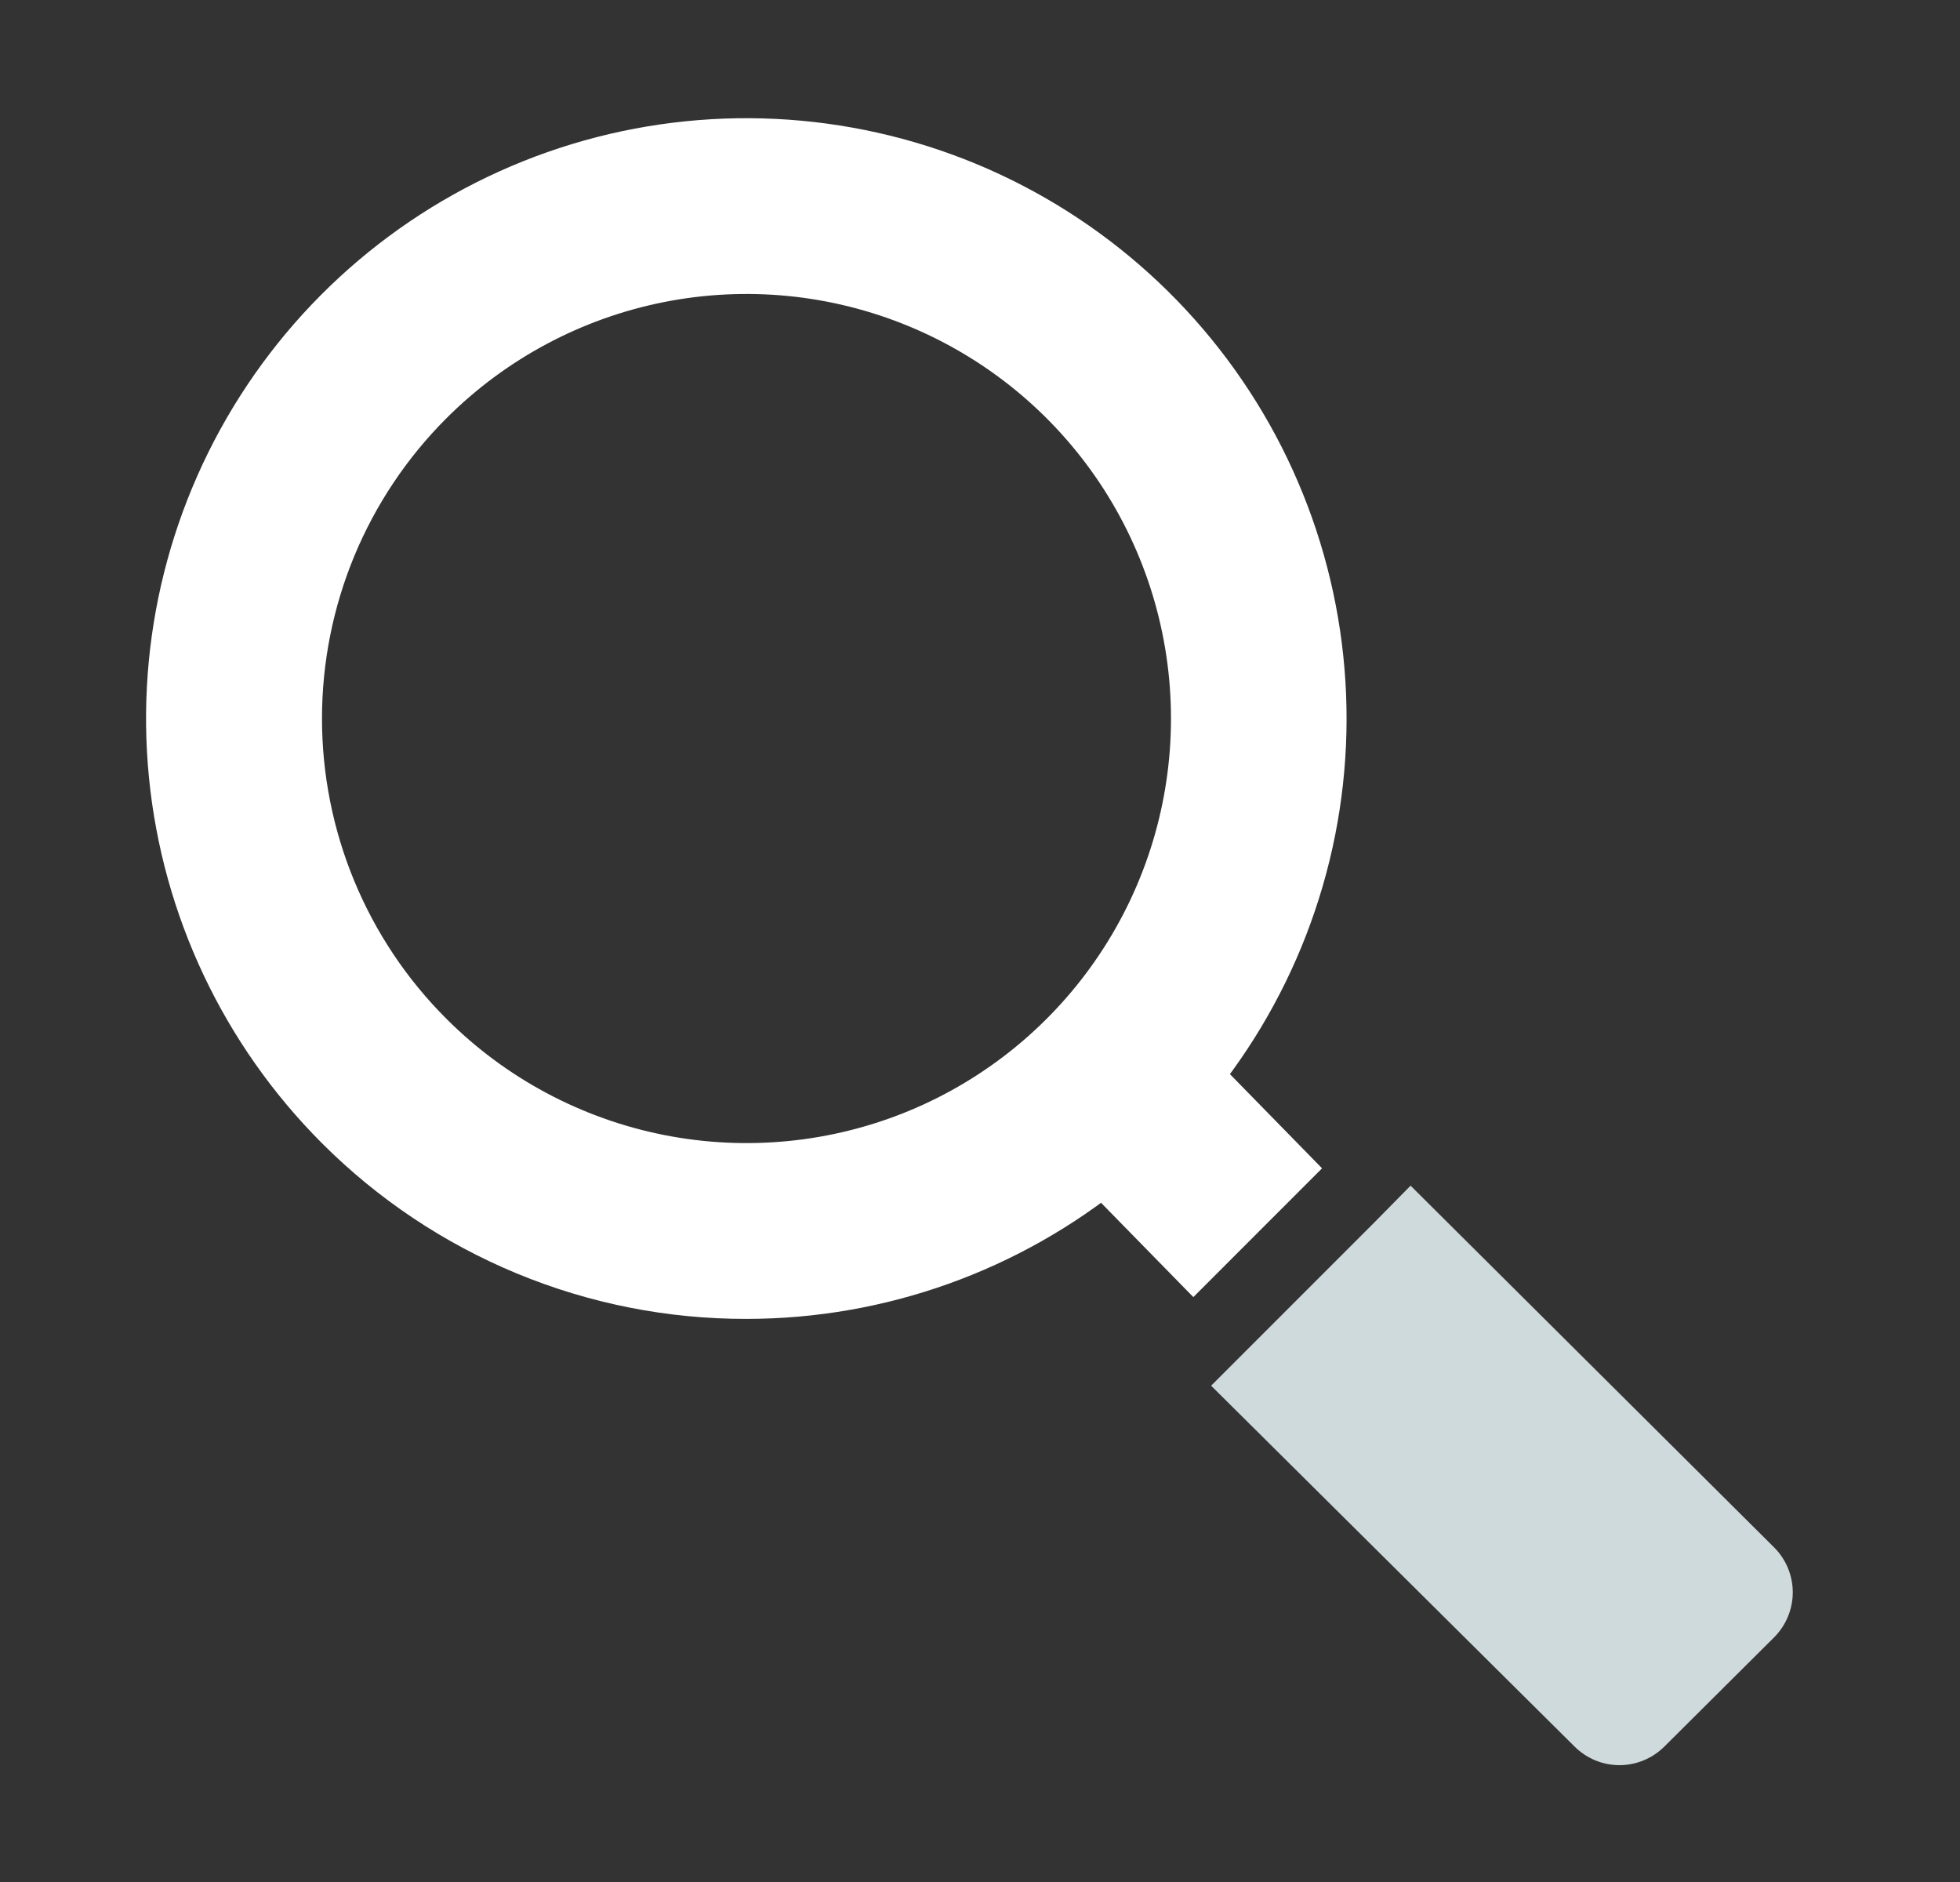 <svg width="25" height="24" viewBox="0 0 25 24" fill="none" xmlns="http://www.w3.org/2000/svg">
<rect x="0" y="0" width="25" height="24" fill="#333333" stroke="none"/>
<path d="M15.899 17.22L15.448 17.671L20.083 22.272C20.235 22.424 20.441 22.51 20.656 22.51C20.871 22.51 21.078 22.424 21.23 22.272L22.629 20.88C22.781 20.728 22.867 20.521 22.867 20.306C22.867 20.091 22.781 19.885 22.629 19.733L17.992 15.12L17.541 15.578L15.899 17.22Z" fill="#CFDADD"/>
<path d="M16.863 14.899L15.156 13.154C14.924 13.466 14.67 13.76 14.395 14.035C14.121 14.311 13.826 14.566 13.515 14.798L15.221 16.541L16.863 14.899Z" fill="white"/>
<path d="M9.521 16.819C11.292 16.819 13.008 16.204 14.377 15.08C15.746 13.957 16.683 12.393 17.029 10.655C17.374 8.918 17.106 7.115 16.271 5.553C15.435 3.991 14.084 2.767 12.448 2.089C10.811 1.412 8.991 1.323 7.296 1.837C5.601 2.352 4.137 3.438 3.153 4.911C2.169 6.384 1.726 8.152 1.9 9.915C2.074 11.678 2.854 13.325 4.106 14.578C4.817 15.29 5.661 15.854 6.59 16.239C7.519 16.624 8.515 16.821 9.521 16.819ZM5.693 5.335C6.45 4.578 7.415 4.062 8.465 3.853C9.515 3.644 10.604 3.751 11.594 4.161C12.583 4.571 13.429 5.265 14.024 6.155C14.619 7.045 14.936 8.092 14.936 9.163C14.936 10.234 14.619 11.281 14.024 12.171C13.429 13.062 12.583 13.756 11.594 14.166C10.604 14.575 9.515 14.682 8.465 14.473C7.415 14.264 6.45 13.749 5.693 12.991C5.19 12.489 4.791 11.892 4.519 11.235C4.247 10.578 4.107 9.874 4.107 9.163C4.107 8.452 4.247 7.748 4.519 7.091C4.791 6.435 5.19 5.838 5.693 5.335Z" fill="white"/>
</svg>
